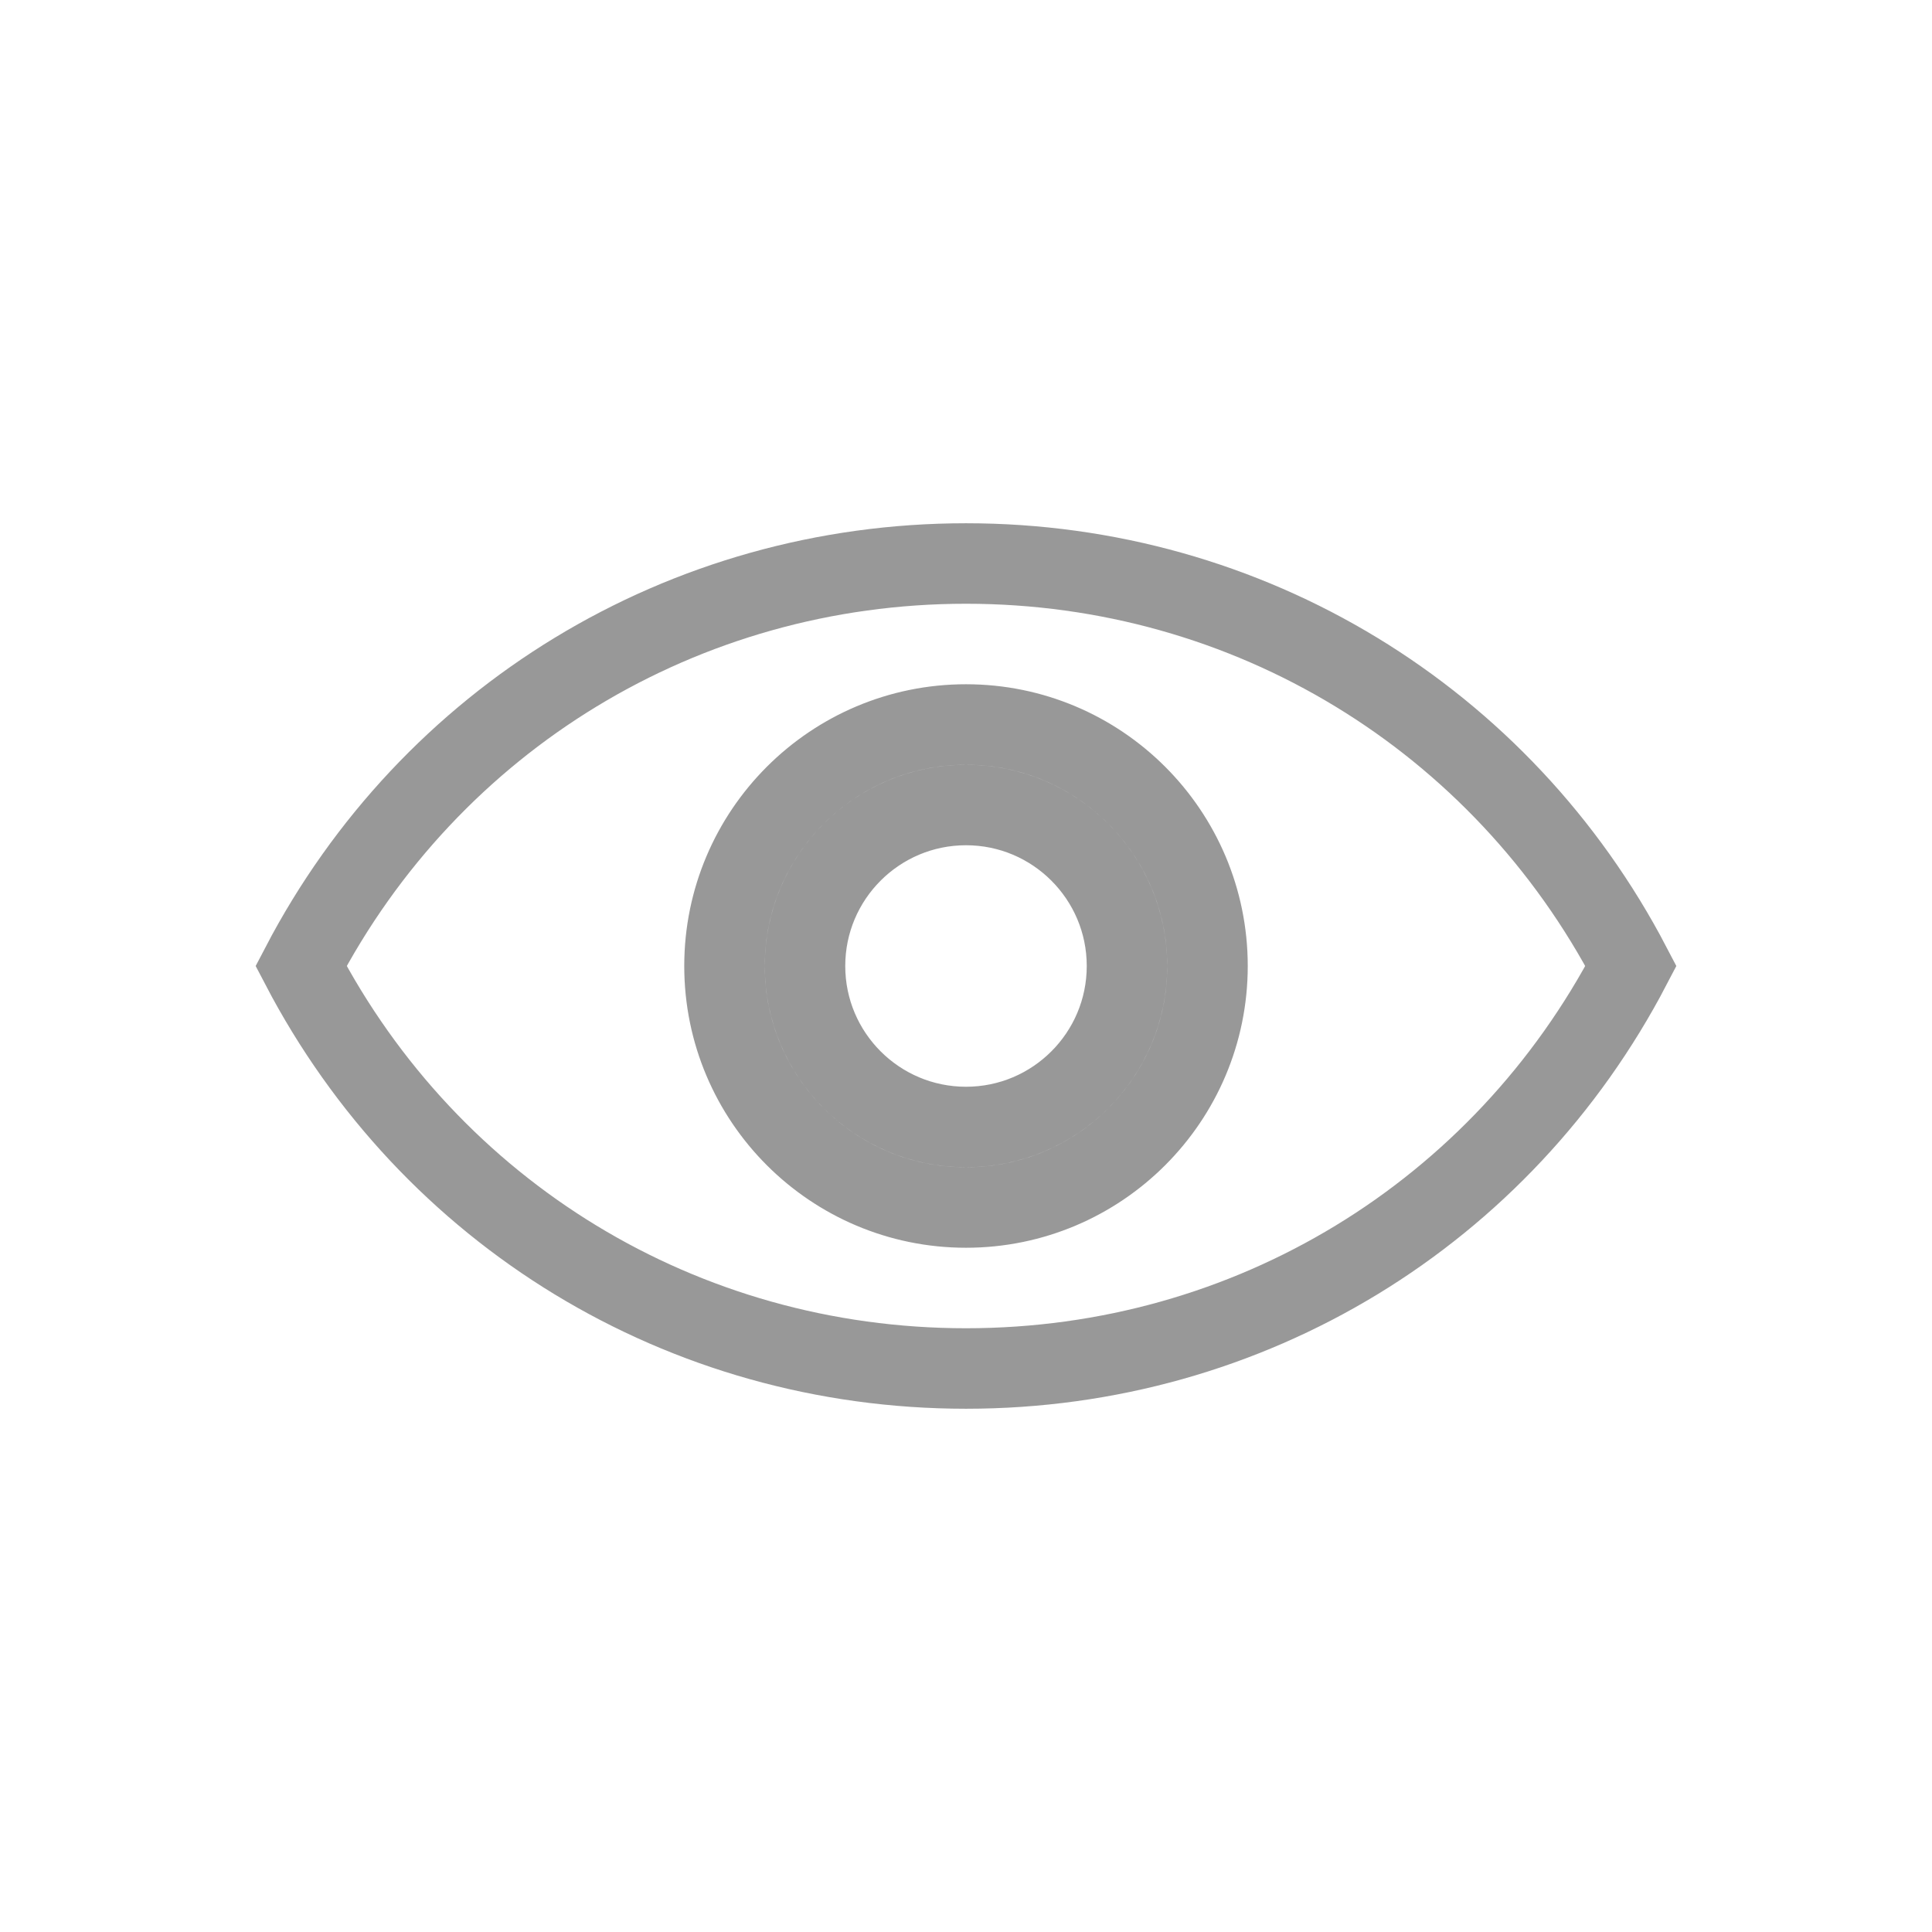 <svg width="24" height="24" viewBox="0 0 24 24" fill="none" xmlns="http://www.w3.org/2000/svg">
<g clip-path="url(#clip0_459_452)">
<path d="M12 7C15.515 7 18.656 8.928 20.26 12C18.657 15.072 15.525 17 12 17C8.476 17 5.344 15.072 3.74 12C5.344 8.928 8.485 7 12 7ZM12 10C13.104 10 14 10.896 14 12C14 13.104 13.104 14 12 14C10.896 14 10 13.104 10 12C10 10.896 10.896 10 12 10ZM15 12C15 10.344 13.656 9 12 9C10.344 9 9 10.344 9 12C9 13.656 10.344 15 12 15C13.656 15 15 13.656 15 12Z" stroke="#333333" stroke-opacity="0.5"/>
</g>
<defs>
<clipPath id="clip0_459_452">
<rect width="24" height="24" fill="white"/>
</clipPath>
</defs>
</svg>

